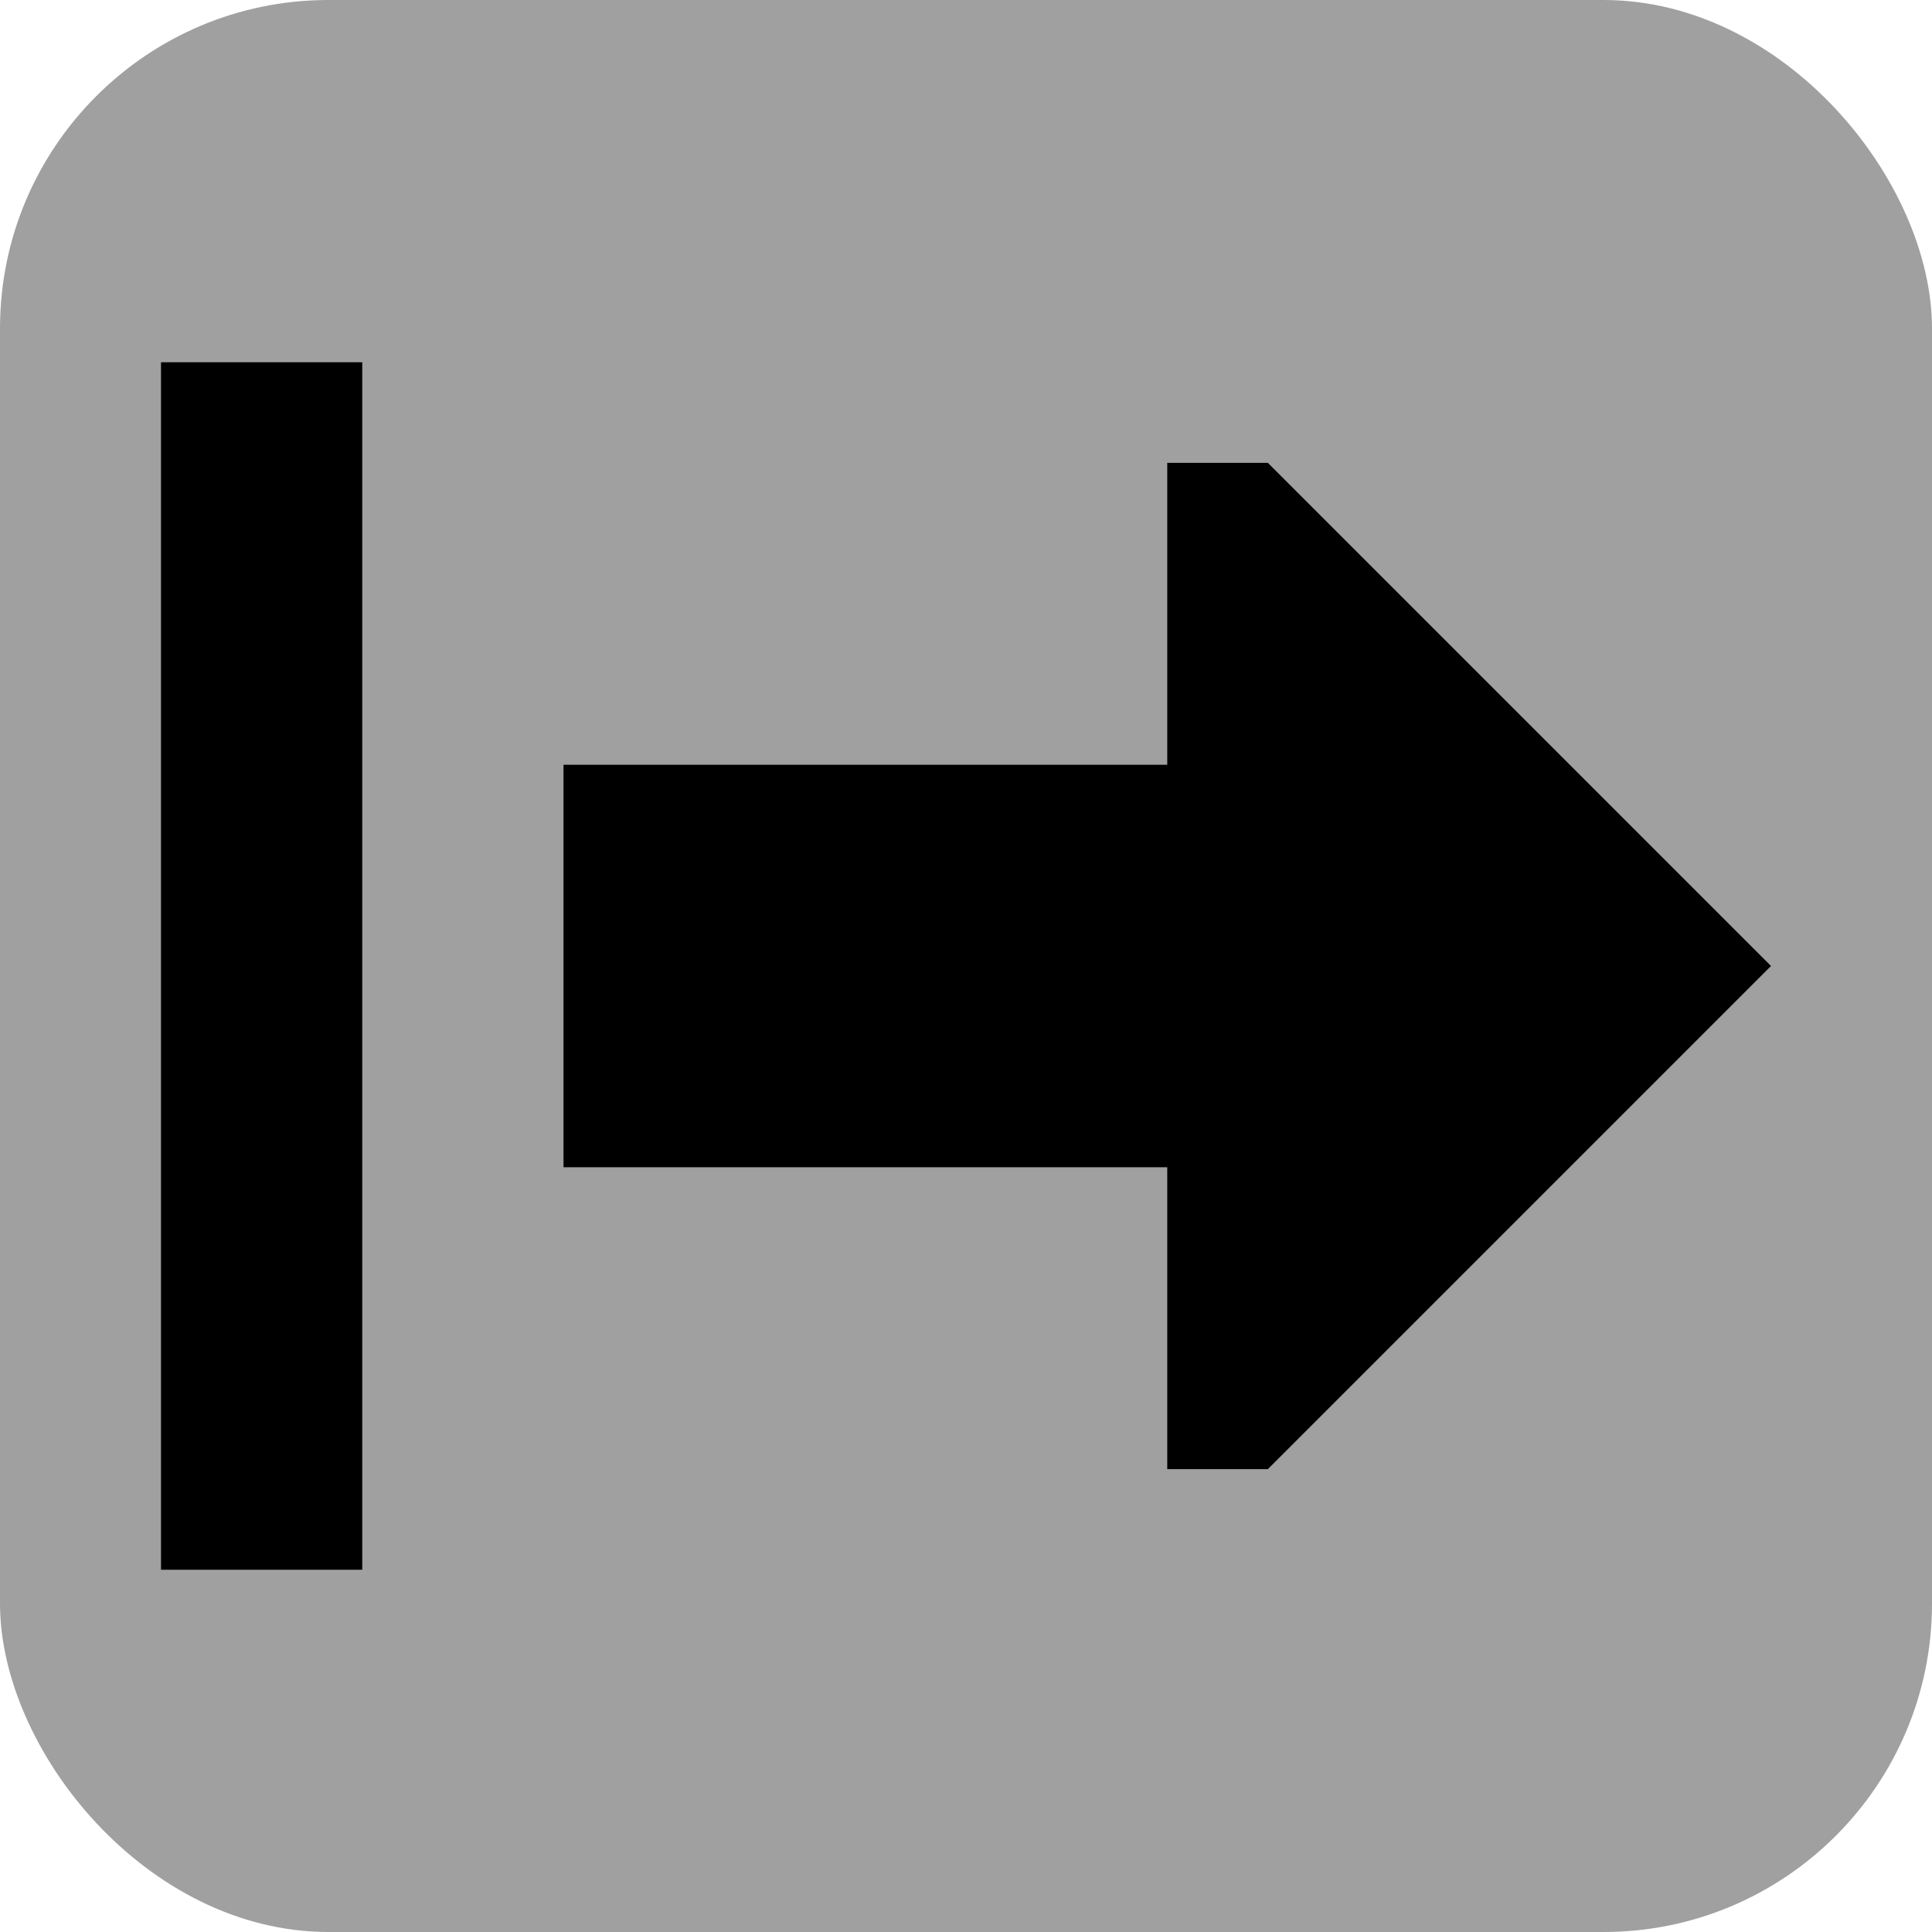 <svg class="svg_after" viewBox="-1.6 -1.6 19.20 19.20" fill="none" xmlns="http://www.w3.org/2000/svg"><g id="SVGRepo_bgCarrier" stroke-width="0"><rect x="-1.6" y="-1.6" width="19.20" height="19.20" rx="3.264" fill="#a0a0a0" strokewidth="0"></rect></g><g id="SVGRepo_tracerCarrier" stroke-linecap="round" stroke-linejoin="round"></g><g id="SVGRepo_iconCarrier"> <path d="M10 3V6H4L4 10H10L10 13L11 13L16 8L11 3L10 3Z" fill="#000000"></path> <path d="M0 2L1.38281e-06 14H2L2 2L0 2Z" fill="#000000"></path> </g></svg>
